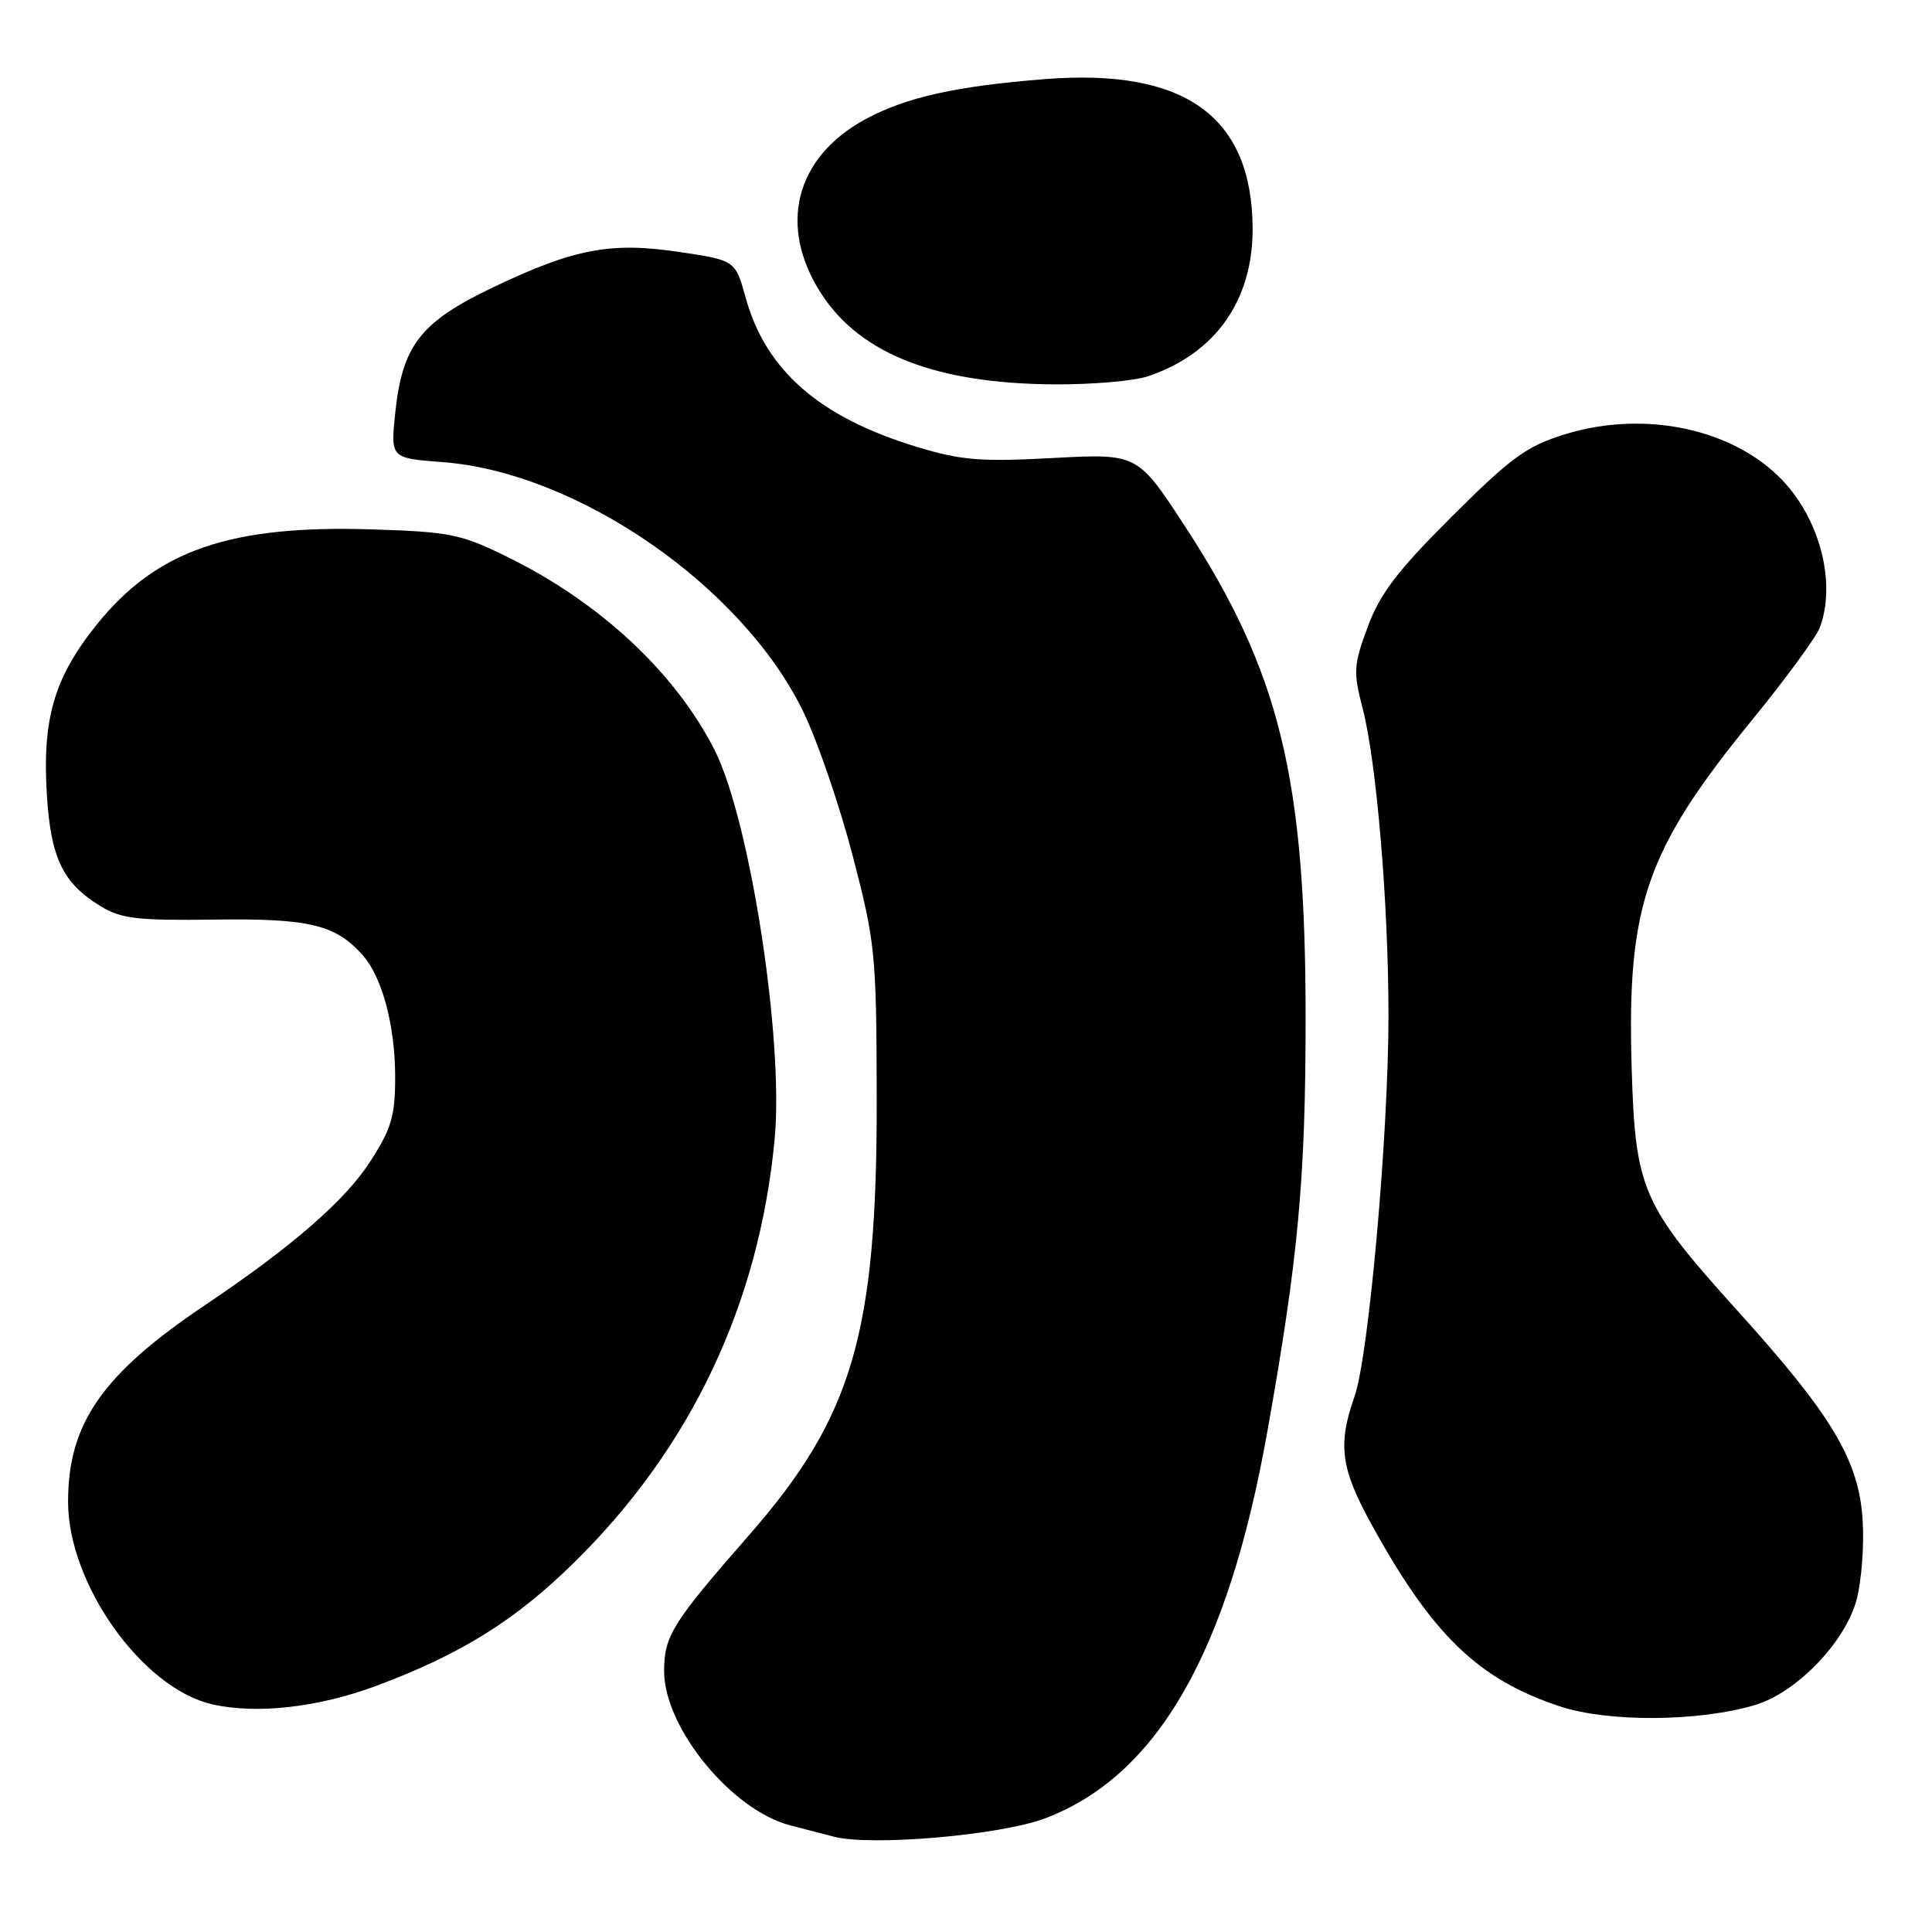 <?xml version="1.0" encoding="UTF-8" standalone="no"?>
<!DOCTYPE svg PUBLIC "-//W3C//DTD SVG 1.1//EN" "http://www.w3.org/Graphics/SVG/1.1/DTD/svg11.dtd" >
<svg xmlns="http://www.w3.org/2000/svg" xmlns:xlink="http://www.w3.org/1999/xlink" version="1.1" viewBox="0 0 256 256">
 <g >
 <path fill="currentColor"
d=" M 138.45 240.95 C 153.30 235.35 162.69 219.05 167.90 189.85 C 172.03 166.73 173.00 156.23 173.00 134.87 C 173.00 103.03 169.56 88.98 157.05 69.79 C 150.73 60.09 150.73 60.09 139.52 60.69 C 129.86 61.21 127.36 61.00 121.41 59.19 C 108.58 55.28 101.49 49.09 98.82 39.50 C 97.44 34.50 97.44 34.50 90.10 33.40 C 80.93 32.02 76.12 32.93 65.34 38.07 C 55.71 42.67 53.31 45.75 52.37 54.73 C 51.75 60.71 51.75 60.71 58.62 61.23 C 76.59 62.58 98.48 77.76 106.49 94.41 C 108.37 98.32 111.31 106.92 113.02 113.52 C 115.99 124.95 116.13 126.42 116.17 145.50 C 116.22 176.65 113.01 187.68 99.30 203.36 C 89.05 215.08 88.00 216.76 88.00 221.45 C 88.00 228.94 96.97 239.89 104.74 241.88 C 106.81 242.41 109.40 243.09 110.50 243.37 C 115.40 244.66 132.56 243.18 138.45 240.95 Z  M 232.50 225.94 C 238.00 224.33 244.48 217.63 246.00 212.00 C 246.66 209.54 247.03 204.78 246.81 201.41 C 246.31 193.50 242.76 187.55 230.33 173.80 C 217.53 159.62 216.68 157.67 216.20 141.37 C 215.57 119.96 218.10 112.65 232.08 95.50 C 236.57 90.00 240.63 84.46 241.12 83.19 C 243.33 77.36 241.21 68.94 236.20 63.66 C 229.69 56.80 217.90 54.30 207.38 57.54 C 202.29 59.11 200.27 60.58 192.39 68.43 C 185.17 75.63 182.87 78.64 181.24 83.04 C 179.35 88.13 179.30 89.02 180.56 93.88 C 182.40 100.96 183.98 119.73 183.98 134.50 C 183.99 150.22 181.36 179.72 179.48 185.05 C 177.24 191.39 177.65 194.54 181.65 201.84 C 189.77 216.63 195.84 222.51 206.68 226.10 C 213.10 228.22 225.00 228.15 232.50 225.94 Z  M 49.84 223.39 C 61.12 219.18 68.28 214.71 76.12 207.00 C 91.60 191.77 100.62 172.69 102.65 150.86 C 103.87 137.68 99.36 108.58 94.67 99.35 C 89.46 89.11 79.53 79.85 67.30 73.83 C 61.09 70.77 59.64 70.47 49.37 70.15 C 30.46 69.54 20.75 72.90 12.81 82.77 C 7.16 89.80 5.56 95.31 6.22 105.48 C 6.75 113.73 8.34 117.01 13.30 120.06 C 16.06 121.74 18.16 121.99 28.50 121.85 C 41.05 121.68 44.52 122.53 48.13 126.65 C 50.65 129.54 52.35 135.92 52.36 142.62 C 52.37 147.85 51.89 149.49 49.09 153.86 C 45.77 159.04 38.74 165.16 27.22 172.90 C 13.56 182.07 9.02 188.59 9.02 199.00 C 9.02 209.90 18.86 223.72 28.12 225.83 C 34.00 227.17 42.15 226.25 49.84 223.39 Z  M 152.10 49.86 C 161.02 46.88 166.01 39.83 165.98 30.29 C 165.92 15.44 157.03 9.03 138.50 10.48 C 126.74 11.40 120.09 12.88 114.72 15.77 C 105.28 20.86 103.00 30.12 108.96 39.12 C 114.15 46.97 124.15 50.82 139.60 50.93 C 144.61 50.97 150.23 50.49 152.10 49.86 Z "/>
</g>
</svg>